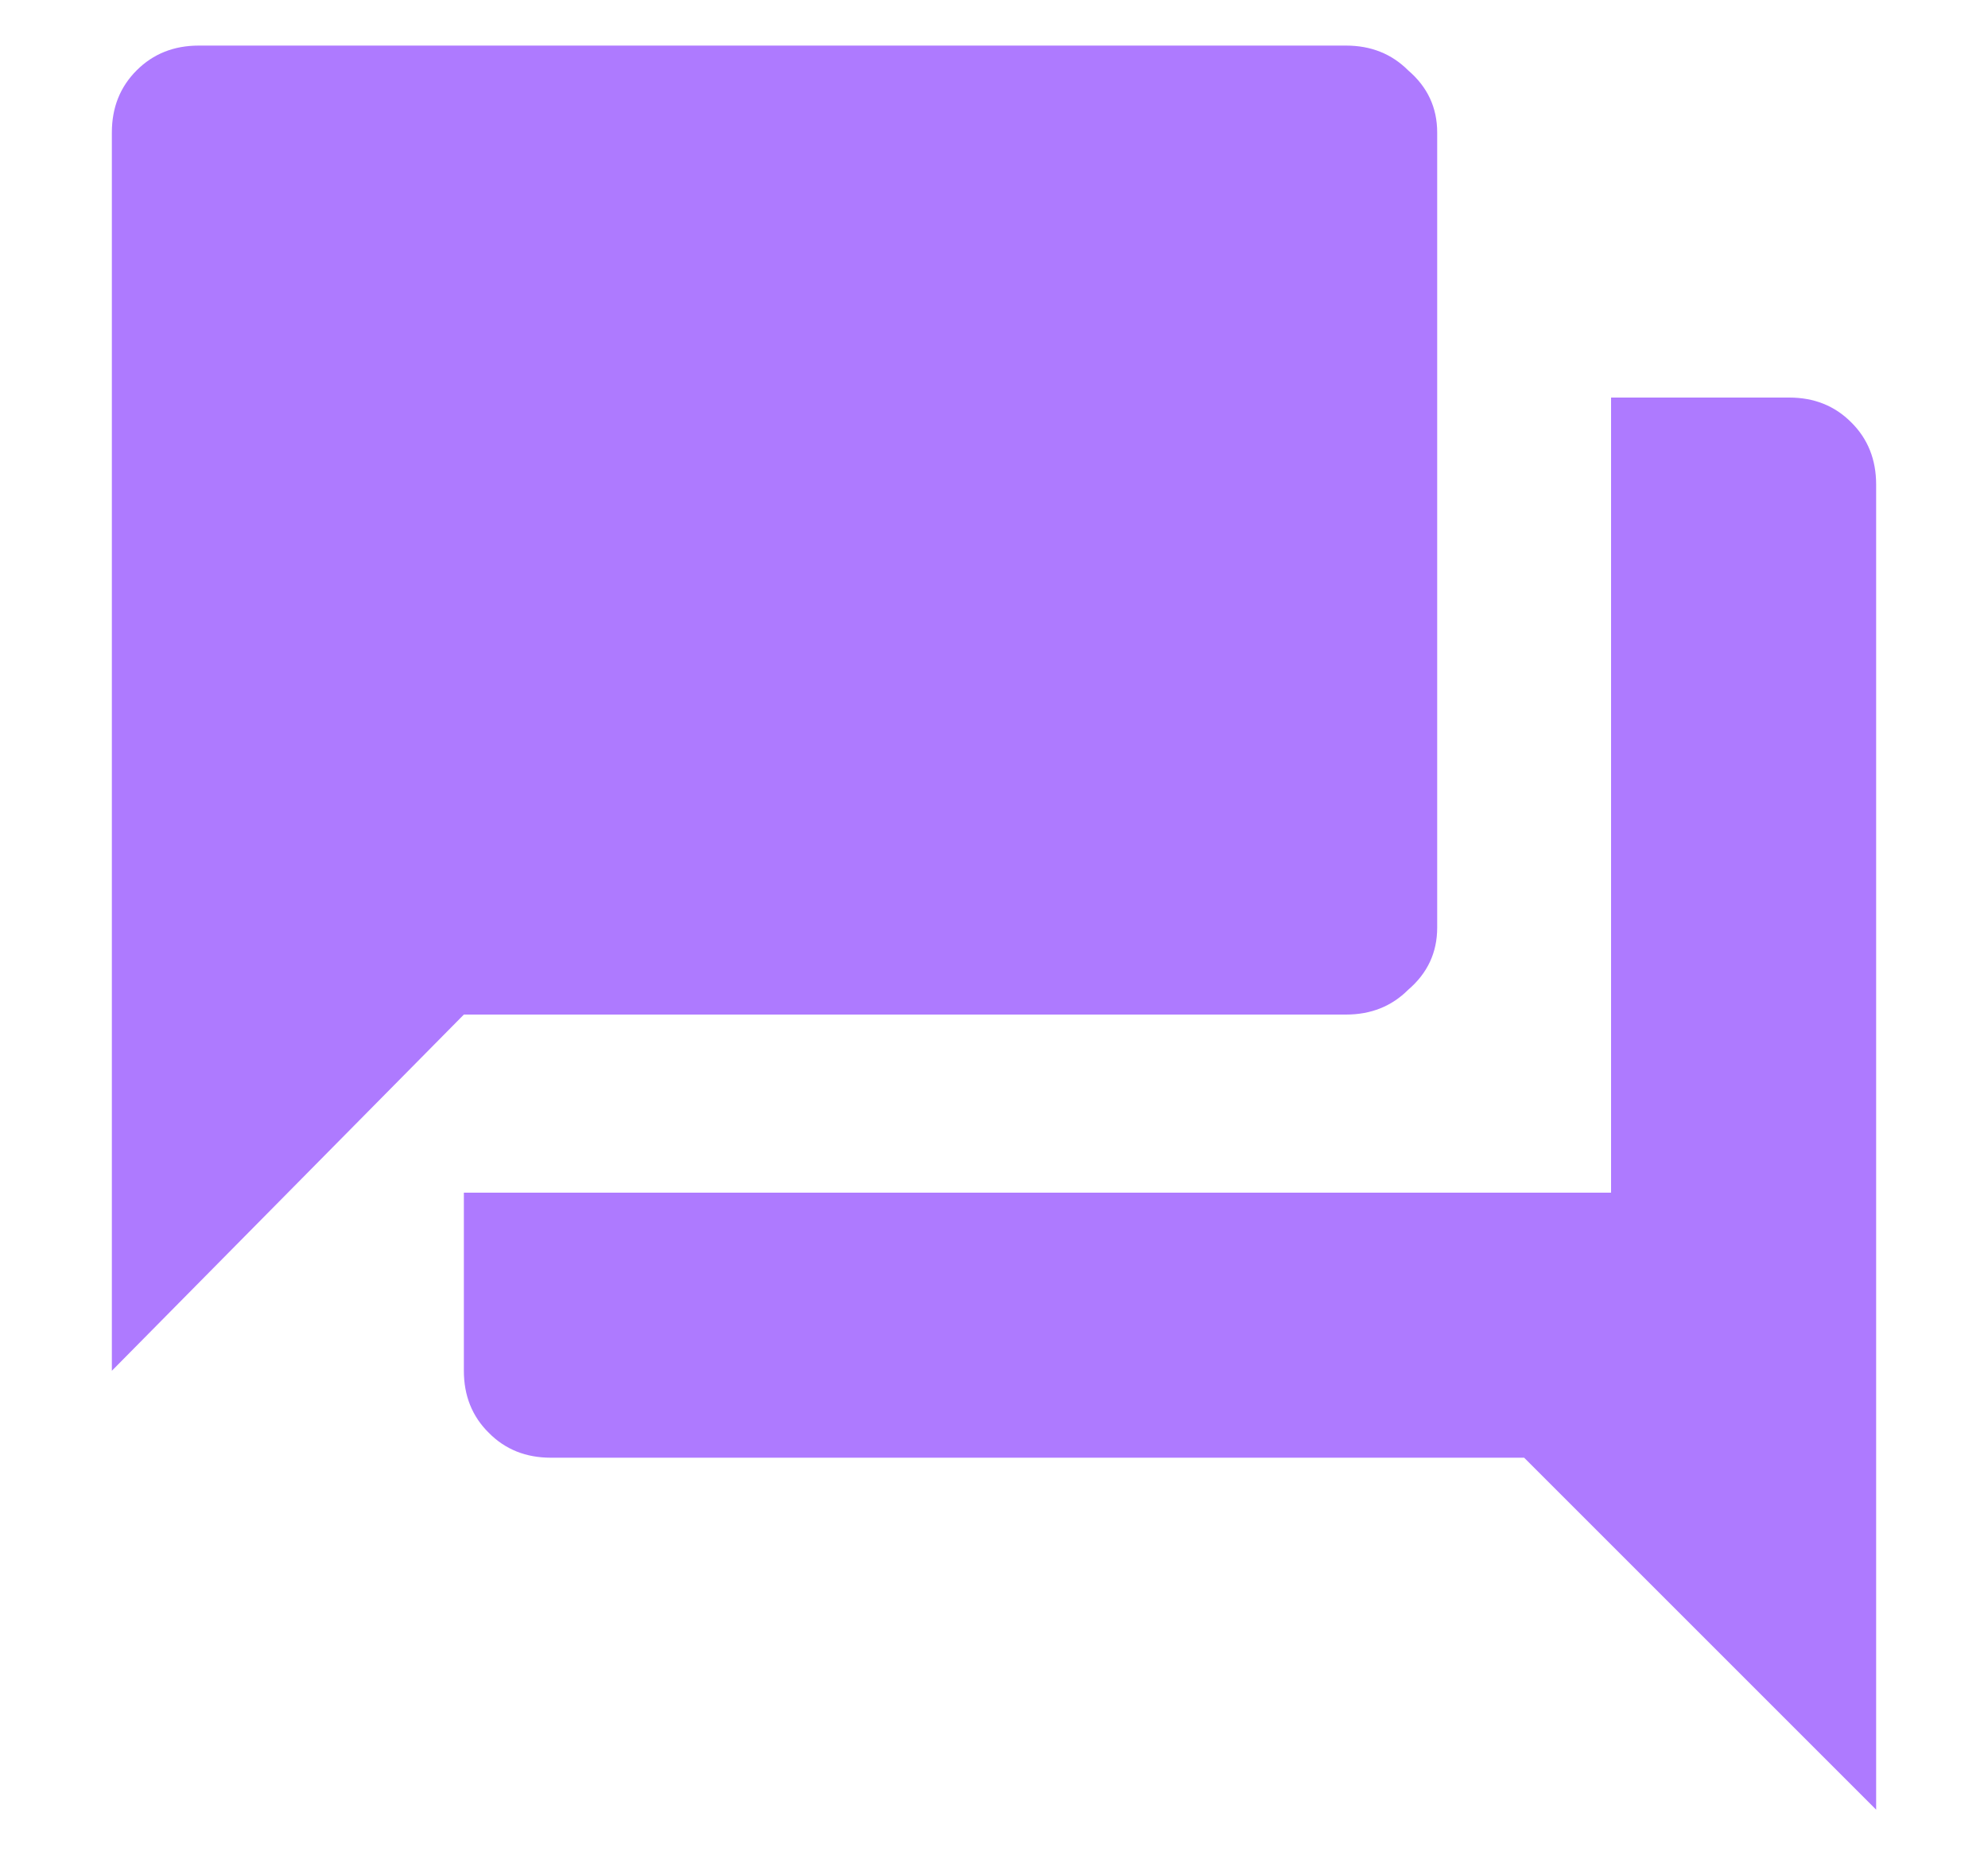 <svg width="15" height="14" viewBox="0 0 15 14" fill="none" xmlns="http://www.w3.org/2000/svg">
  <path d="M10.844 7C10.844 7.188 10.771 7.344 10.625 7.469C10.5 7.594 10.344 7.656 10.156 7.656H3.5L0.844 10.344V1C0.844 0.812 0.906 0.656 1.031 0.531C1.156 0.406 1.312 0.344 1.5 0.344H10.156C10.344 0.344 10.5 0.406 10.625 0.531C10.771 0.656 10.844 0.812 10.844 1V7ZM13.5 3C13.688 3 13.844 3.062 13.969 3.188C14.094 3.312 14.156 3.469 14.156 3.656V13.656L11.5 11H4.156C3.969 11 3.812 10.938 3.688 10.812C3.562 10.688 3.5 10.531 3.5 10.344V9H12.156V3H13.5Z" fill="#AE7AFF"/>
</svg>
